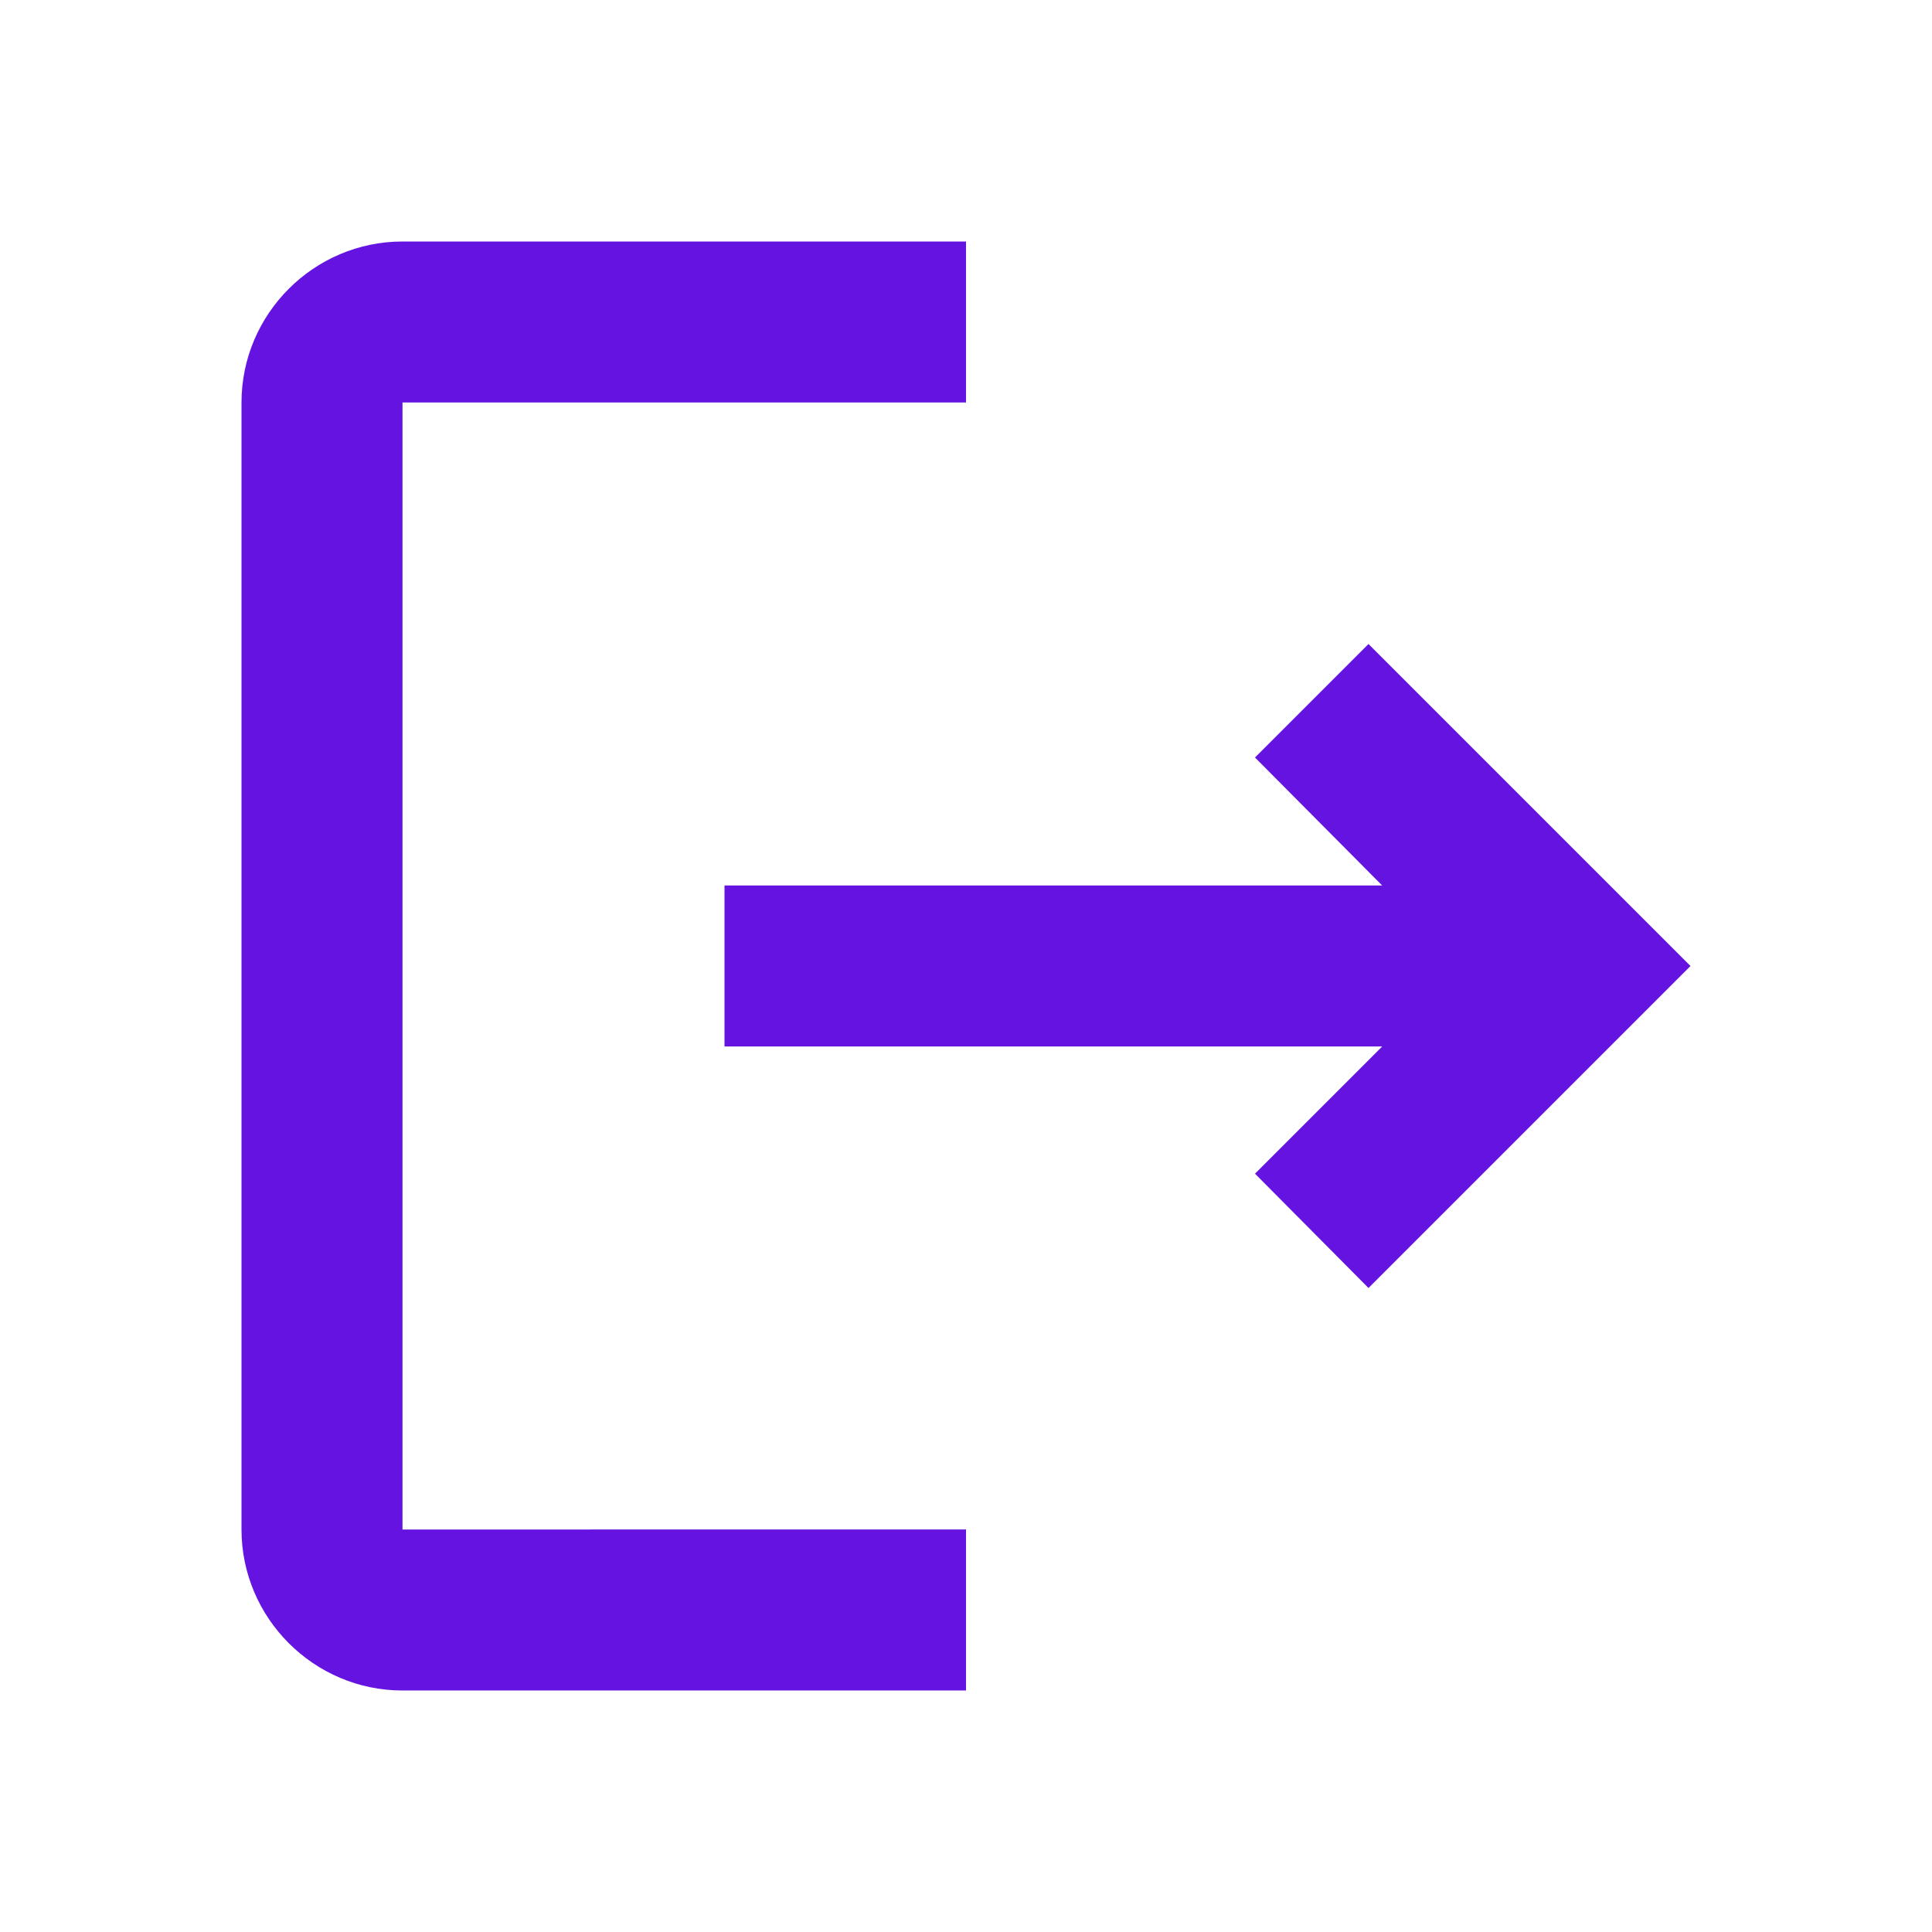 <svg xmlns="http://www.w3.org/2000/svg" enable-background="new 0 0 24 24" height="48px" viewBox="0 0 24 24" width="48px" fill="#6513e1"><g><path d="M0,0h24v24H0V0z" fill="none"/></g><g><path d="M17,8l-1.41,1.41L17.17,11H9v2h8.17l-1.58,1.58L17,16l4-4L17,8z M5,5h7V3H5C3.9,3,3,3.9,3,5v14c0,1.1,0.9,2,2,2h7v-2H5V5z"/></g></svg>